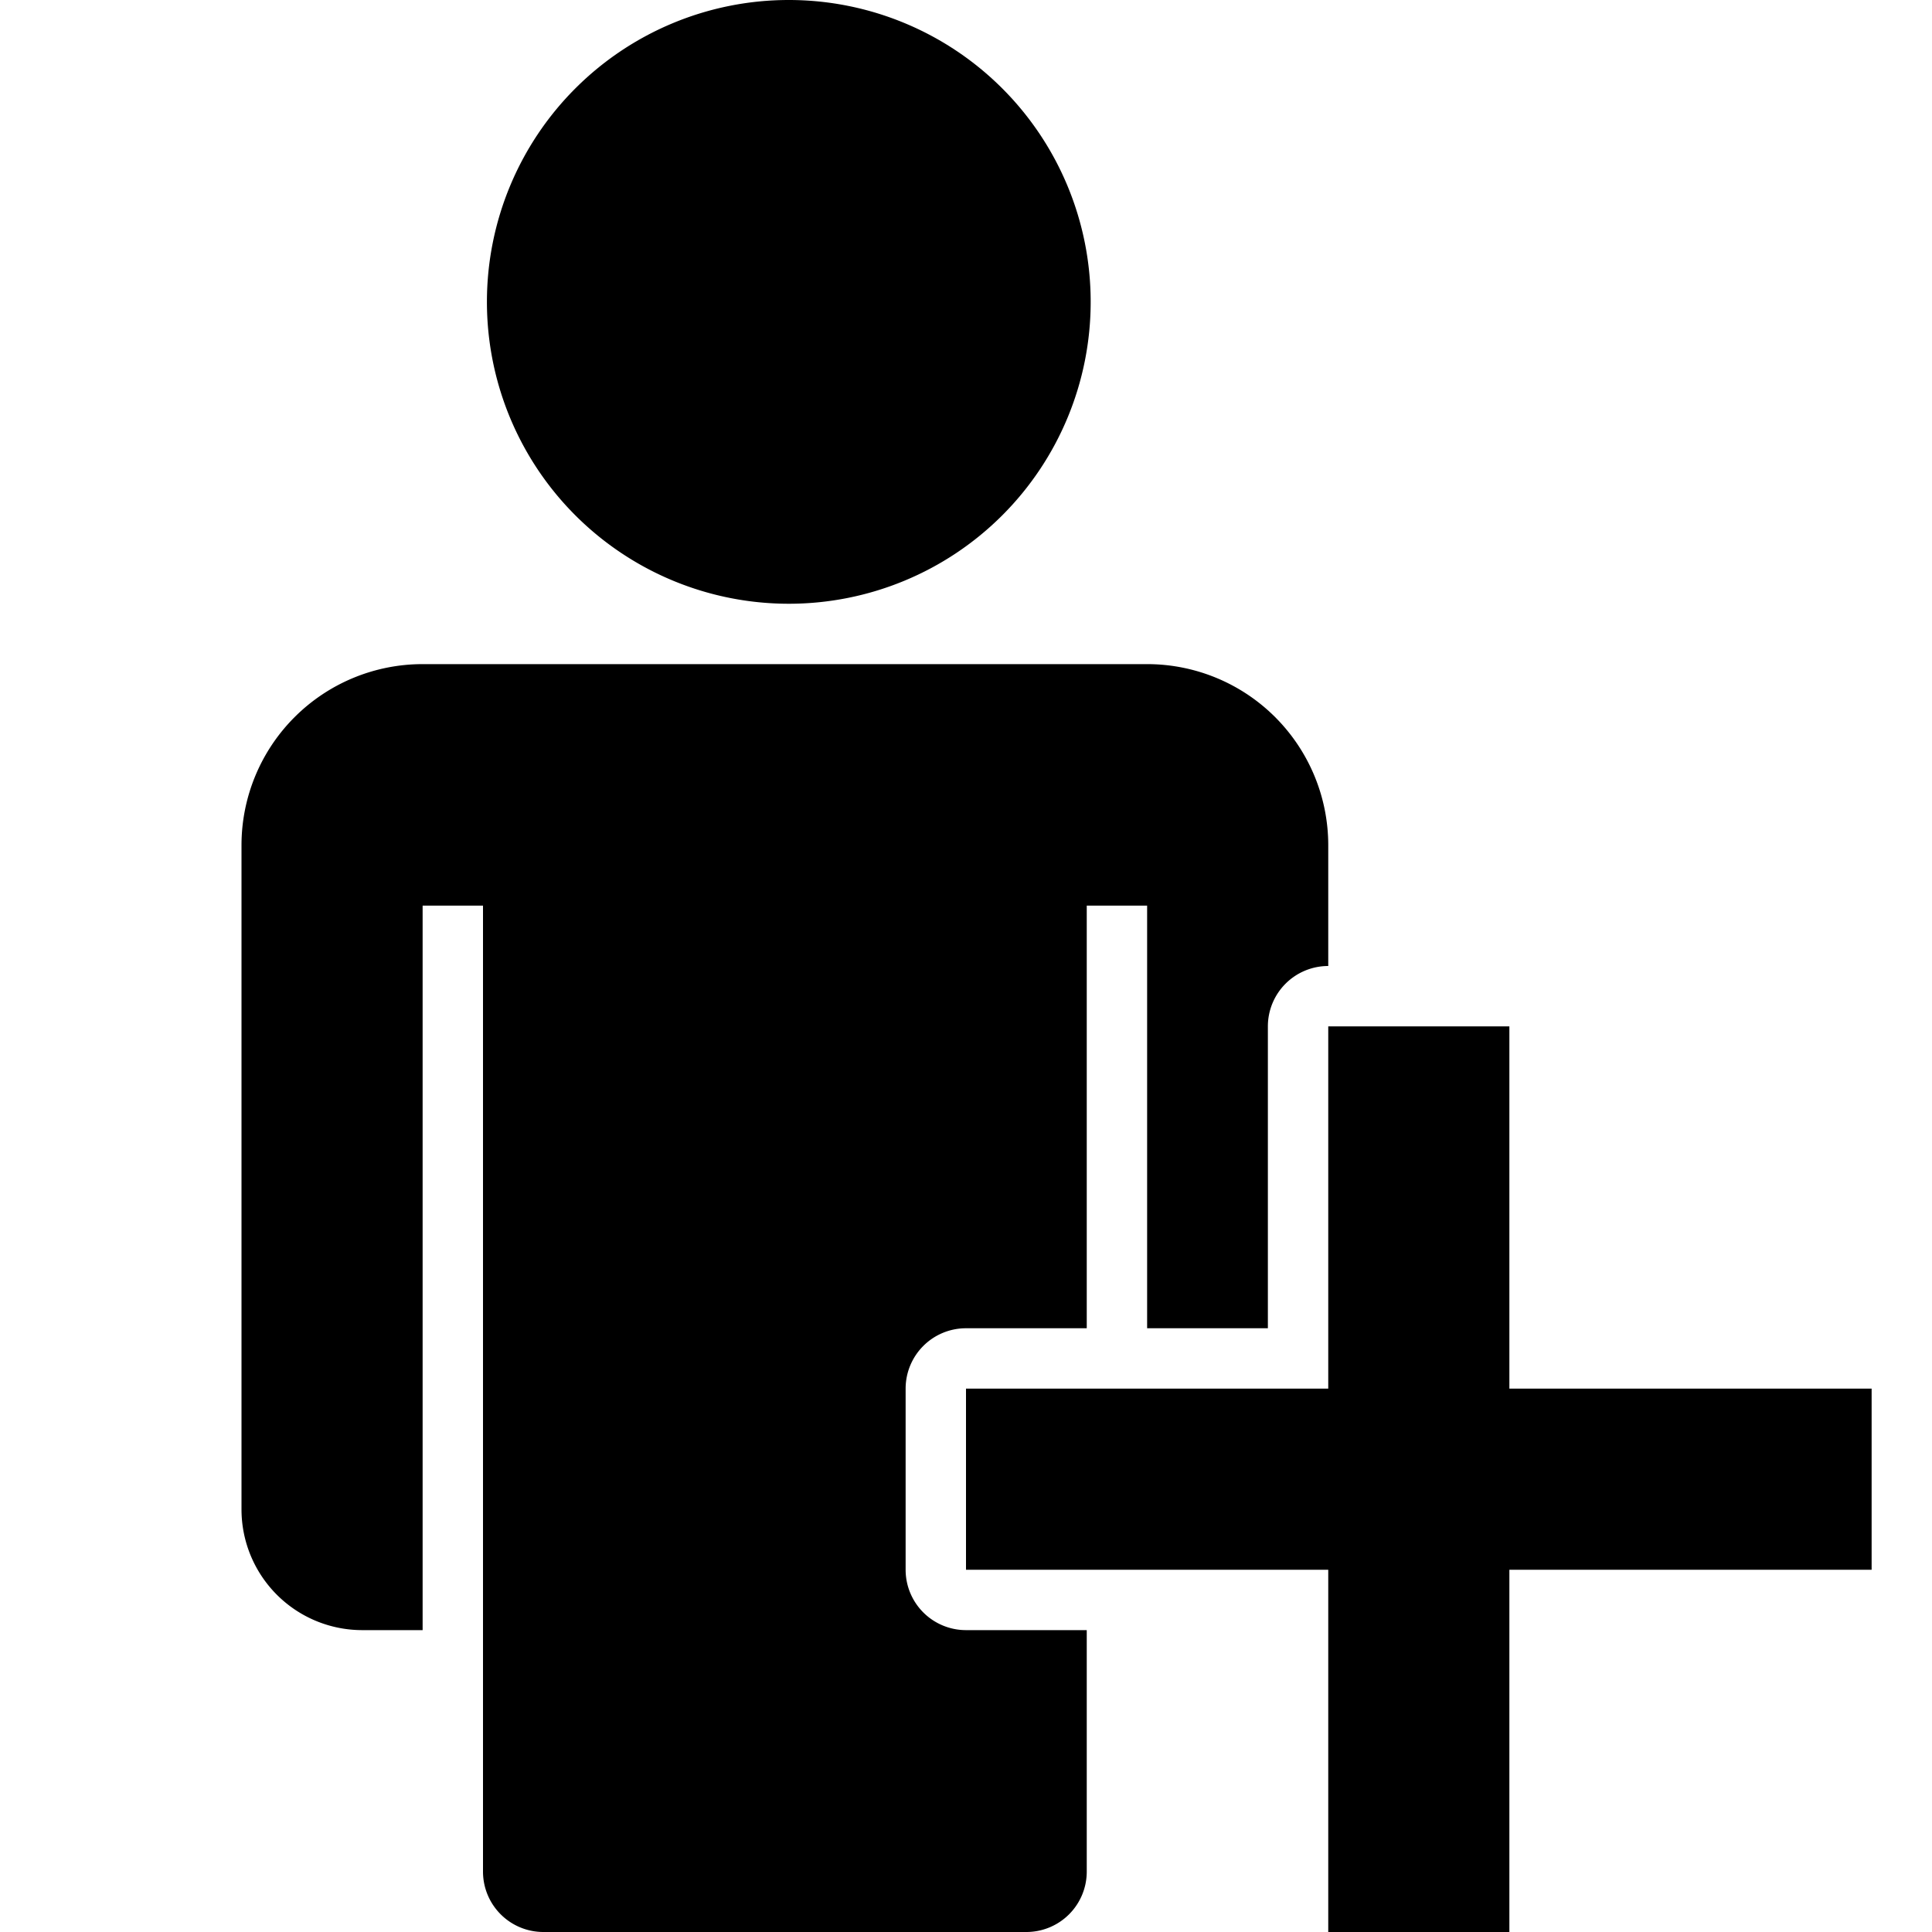 <svg xmlns="http://www.w3.org/2000/svg" viewBox="0 0 32 32"><path d="M31 26h-6v6h-3v-6h-6v-3h6v-6h3v6h6zM13.065 10a5 5 0 1 0-5-5 5 5 0 0 0 5 5zM15 26v-3a1 1 0 0 1 1-1h2v-7h1v7h2v-5a1 1 0 0 1 1-1v-2a3 3 0 0 0-3-3H7a3 3 0 0 0-3 3v11a2 2 0 0 0 2 2h1V15h1v16a1 1 0 0 0 1 1h8a1 1 0 0 0 1-1v-4h-2a1 1 0 0 1-1-1z"/></svg>